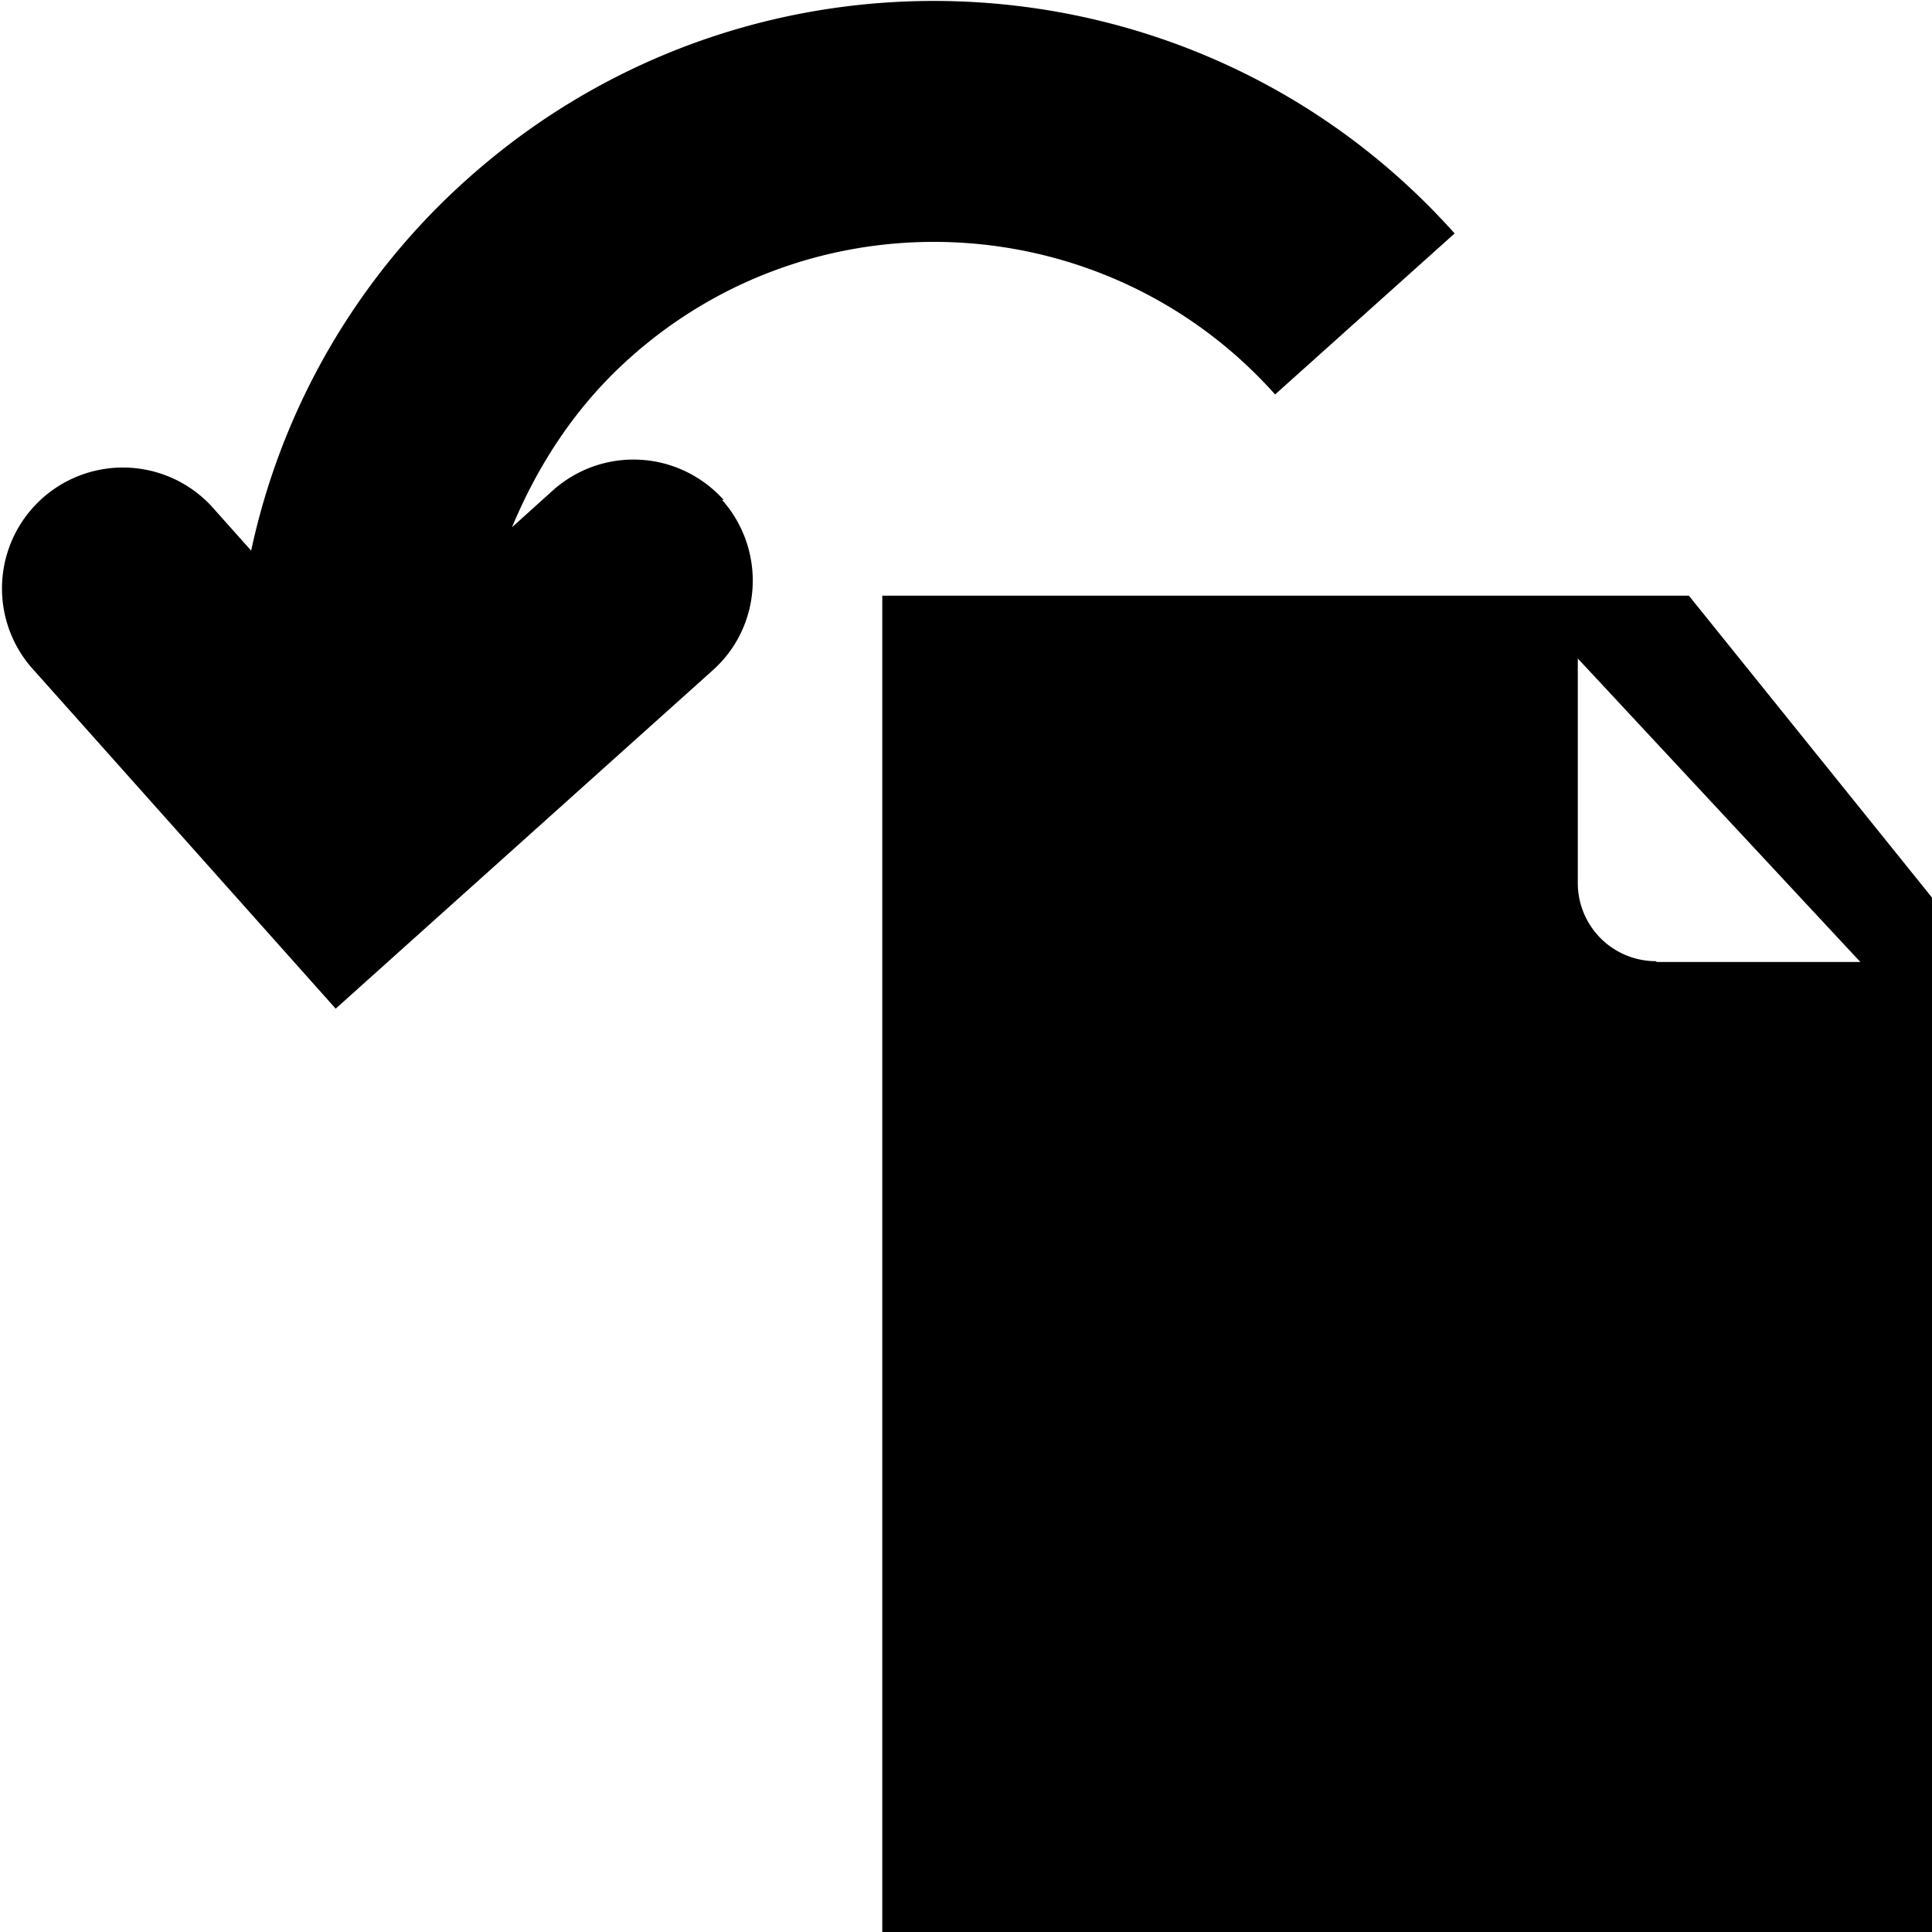 <svg viewBox="0 0 24 24" xmlns="http://www.w3.org/2000/svg">
  <path d="M20.98 7.4H10.96v16.61H24V11.15zm-.41 4.54a.97.97 0 0 1-.97-.97V8.18l3.51 3.77h-2.53ZM8.97 6.21c.55.62.5 1.57-.12 2.12l-4.68 4.2L.38 8.28a1.502 1.502 0 0 1 2.24-2l.5.56a8.6 8.6 0 0 1 2.69-4.62c3.57-3.19 9.07-2.89 12.26.68l-2.23 2c-2.09-2.34-5.69-2.54-8.02-.45-.66.59-1.13 1.31-1.46 2.1l.51-.46c.62-.55 1.56-.5 2.12.12Z"/>
</svg>
